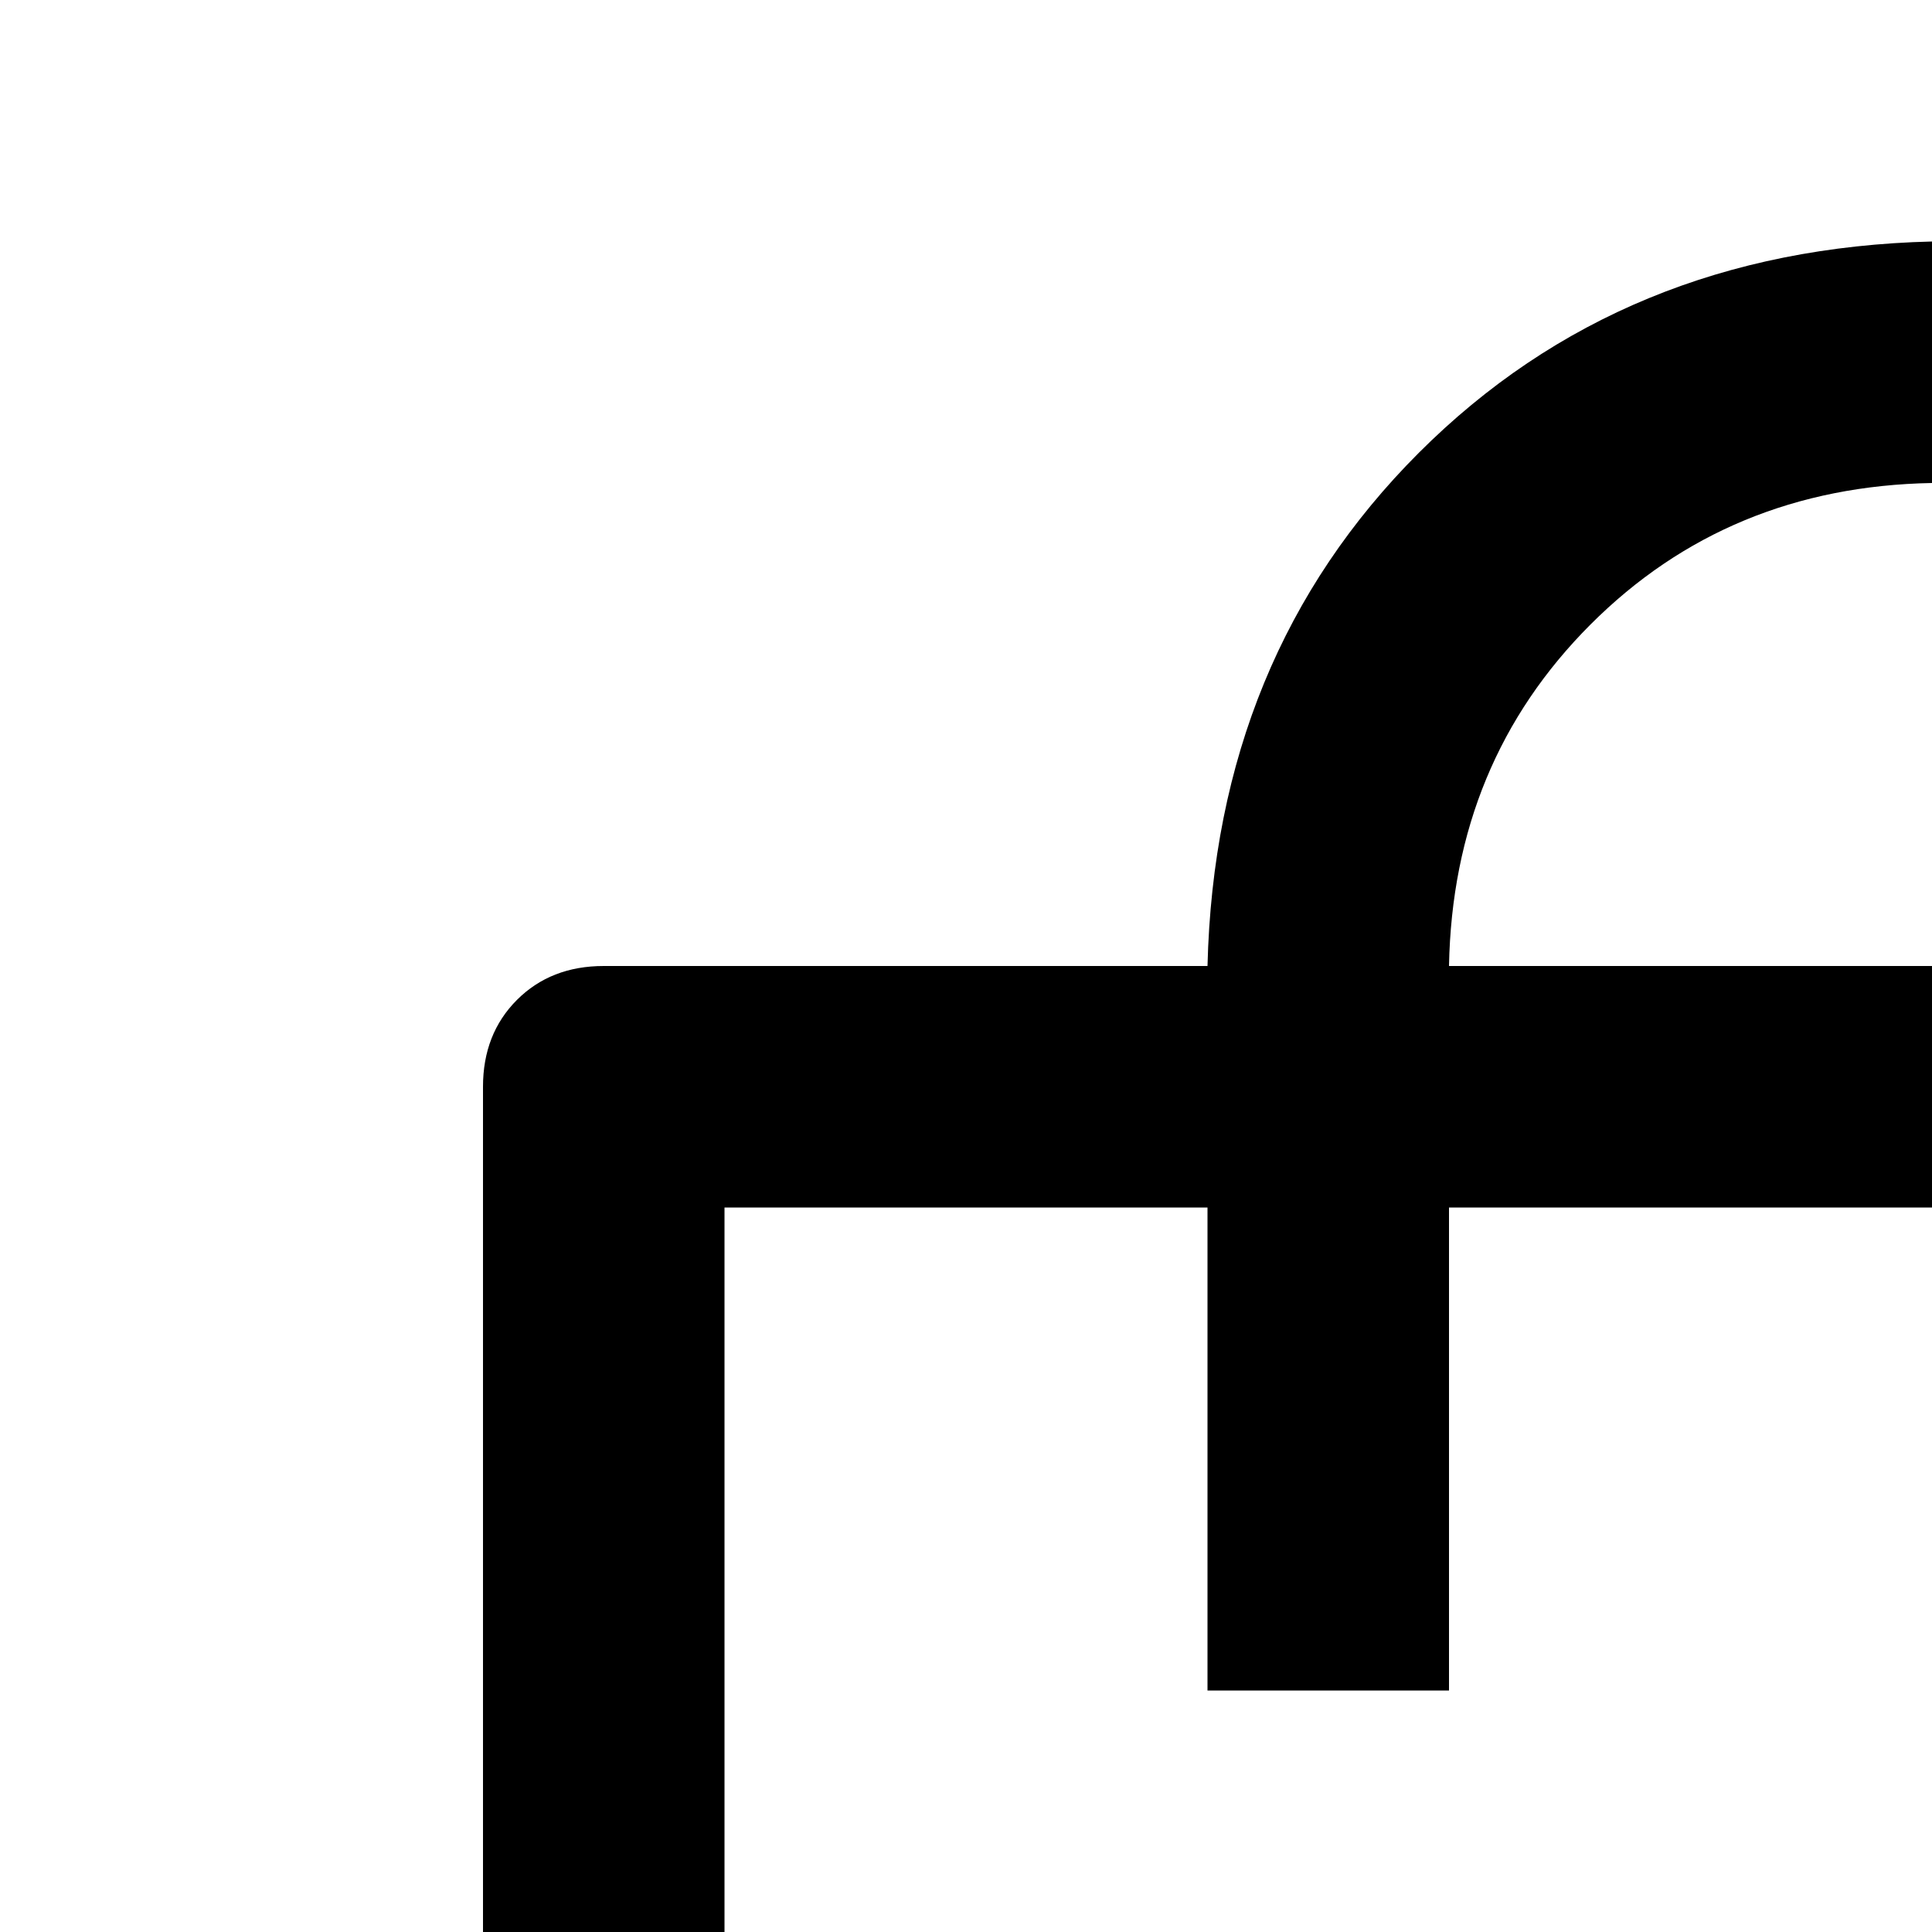 <svg xmlns="http://www.w3.org/2000/svg" version="1.1" viewBox="0 0 512 512" fill="currentColor"><path fill="currentColor" d="M887.01 264.99c-6-5.99-13.67-8.99-23.01-8.99H704c-1.34-54.68-20.01-100.01-56-136s-81.32-54.66-136-56c-54.68 1.34-100.01 20.01-136 56s-54.66 81.32-56 136H160c-9.35 0-17.02 3-23.01 8.99c-5.99 6-8.99 13.67-8.99 23.01v640c0 9.35 2.99 17.02 8.99 23.01S150.66 960 160 960h704c9.35 0 17.02-2.99 23.01-8.99S896 937.34 896 928V288c0-9.35-2.99-17.02-8.99-23.01M421.5 165.5c24.32-24.34 54.49-36.84 90.5-37.5c35.99.68 66.16 13.18 90.5 37.5s36.84 54.49 37.5 90.5H384c.68-35.99 13.18-66.16 37.5-90.5M832 896H192V320h128v128h64V320h256v128h64V320h128z"/></svg>